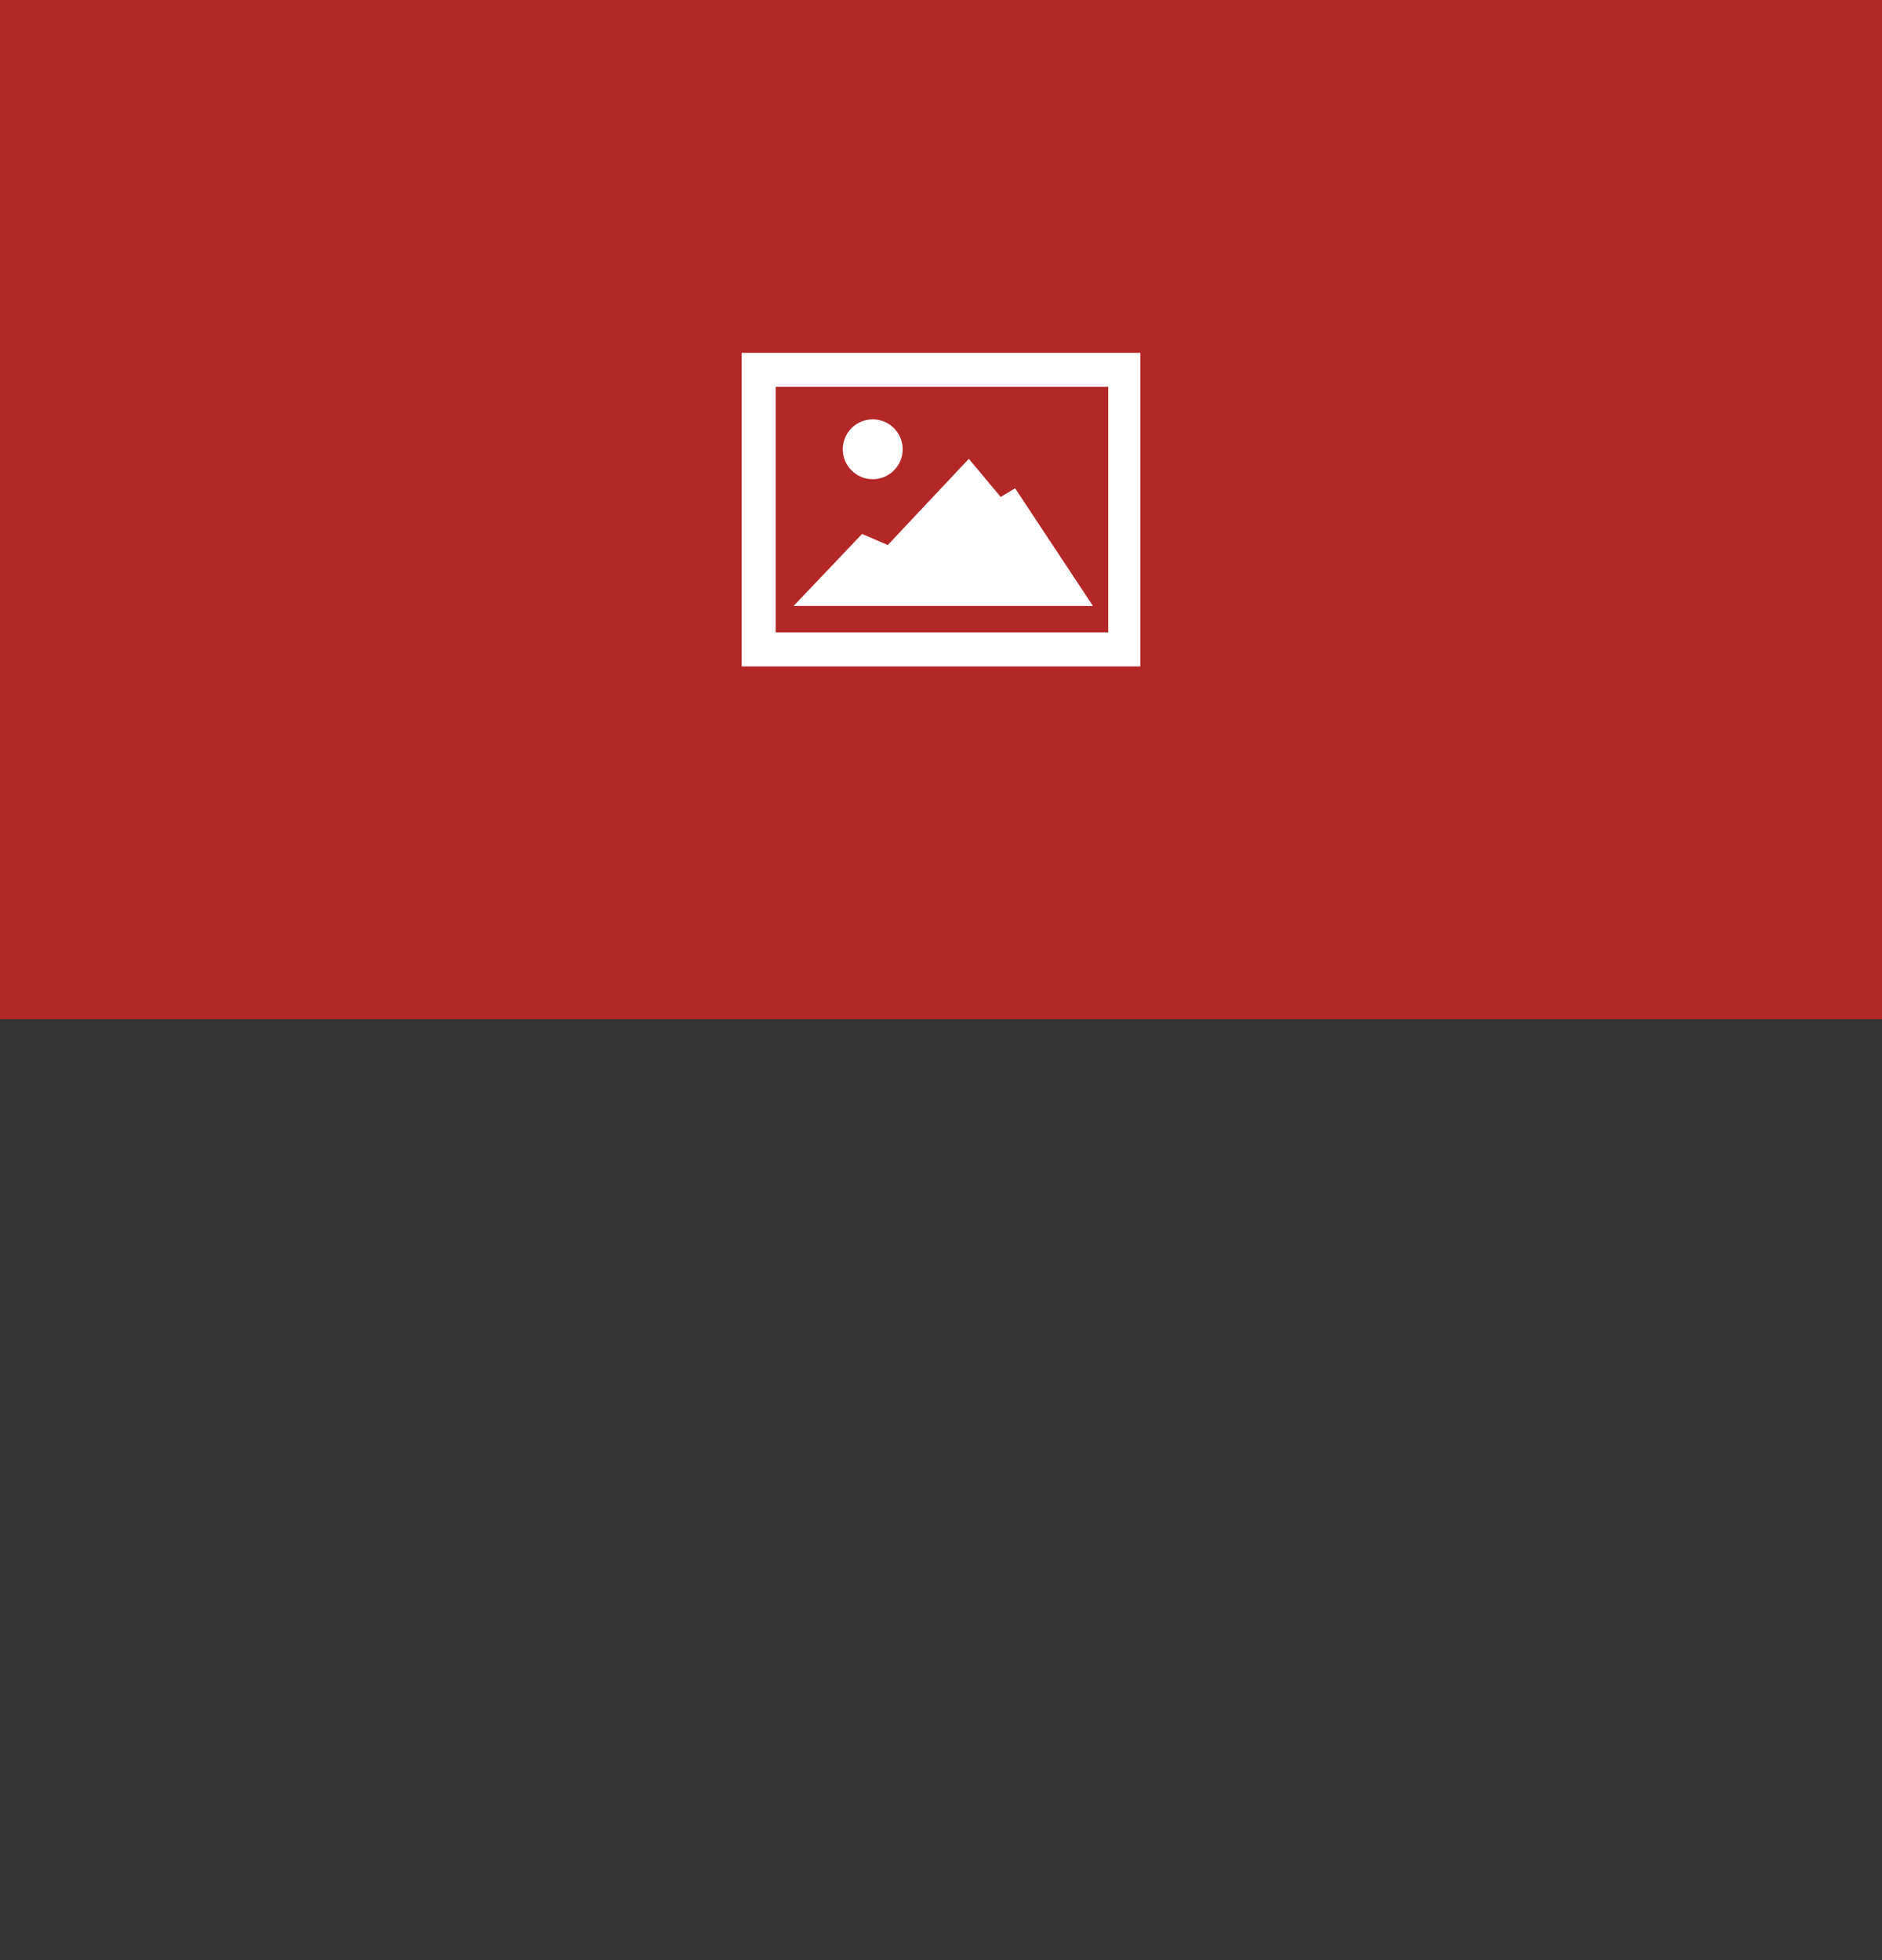 <svg xmlns="http://www.w3.org/2000/svg" xml:space="preserve" width="480" height="500"><rect width="100%" height="100%" fill="#333333" stroke="none"/><radialGradient id="a" cx="235.856" cy="122.764" r="338.014" gradientUnits="userSpaceOnUse"><stop offset="0" style="stop-color:#3aa9d7"/><stop offset="1" style="stop-color:#2ba3d4"/></radialGradient><path fill="url(#a)" d="M0 0h480v260H0z" style="fill:#b32727;fill-opacity:1"/><g fill="#FFF"><path d="M189.156 90v80h101.688V90H189.156zm93.492 71.324h-84.817v-62.65h84.817v62.65z"/><path d="m202.393 154.577 17.481-18.374 6.55 2.833 20.667-22.001 8.134 9.732 3.671-2.217 19.862 30.027z"/><circle cx="222.588" cy="114.605" r="7.636"/></g></svg>